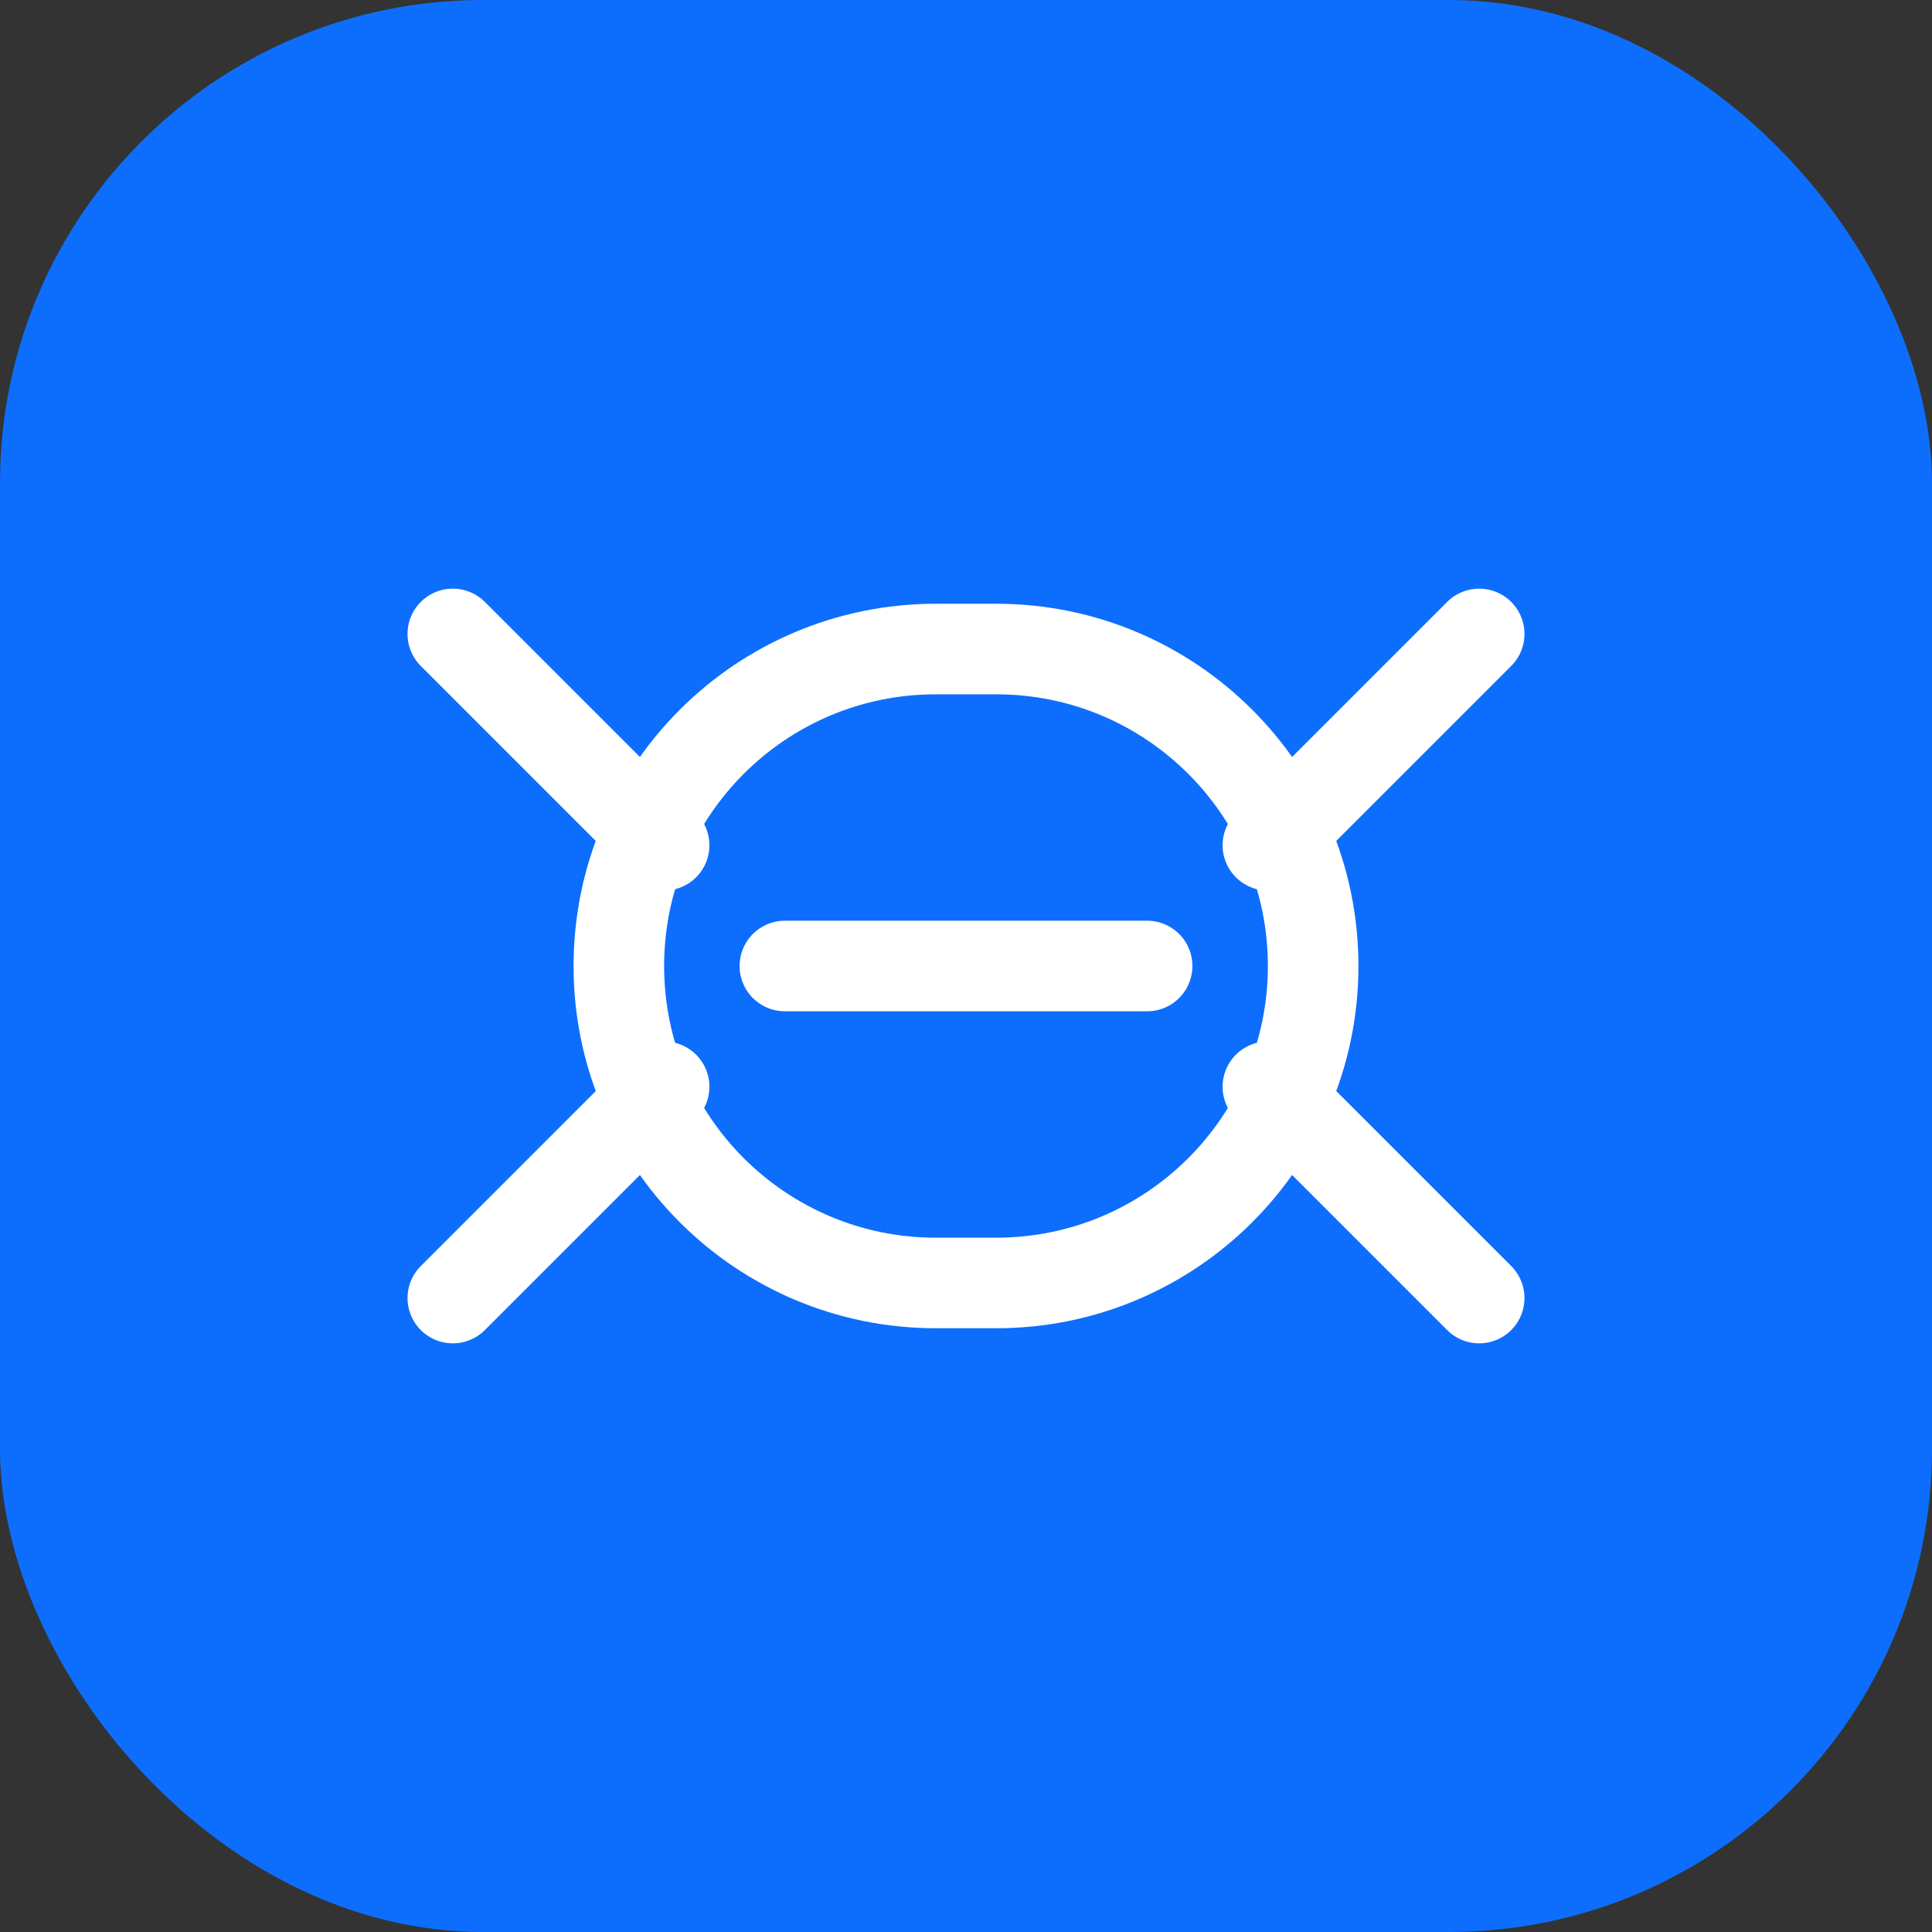 <svg xmlns="http://www.w3.org/2000/svg" width="64" height="64" viewBox="0 0 64 64" fill="none">
  <rect x="0" y="0" width="64" height="64" fill="#333333" stroke="none"/>
  <rect width="64" height="64" rx="16" fill="#0D6EFD"/>
  <path d="M20.5 32C20.5 26.201 25.201 21.5 31 21.5H33C38.799 21.5 43.5 26.201 43.5 32C43.5 37.799 38.799 42.5 33 42.5H31C25.201 42.5 20.5 37.799 20.5 32Z" stroke="white" stroke-width="3"/>
  <path d="M26 32H38" stroke="white" stroke-width="3" stroke-linecap="round"/>
  <path d="M15 21L22 28" stroke="white" stroke-width="3" stroke-linecap="round"/>
  <path d="M15 43L22 36" stroke="white" stroke-width="3" stroke-linecap="round"/>
  <path d="M49 21L42 28" stroke="white" stroke-width="3" stroke-linecap="round"/>
  <path d="M49 43L42 36" stroke="white" stroke-width="3" stroke-linecap="round"/>
</svg>
